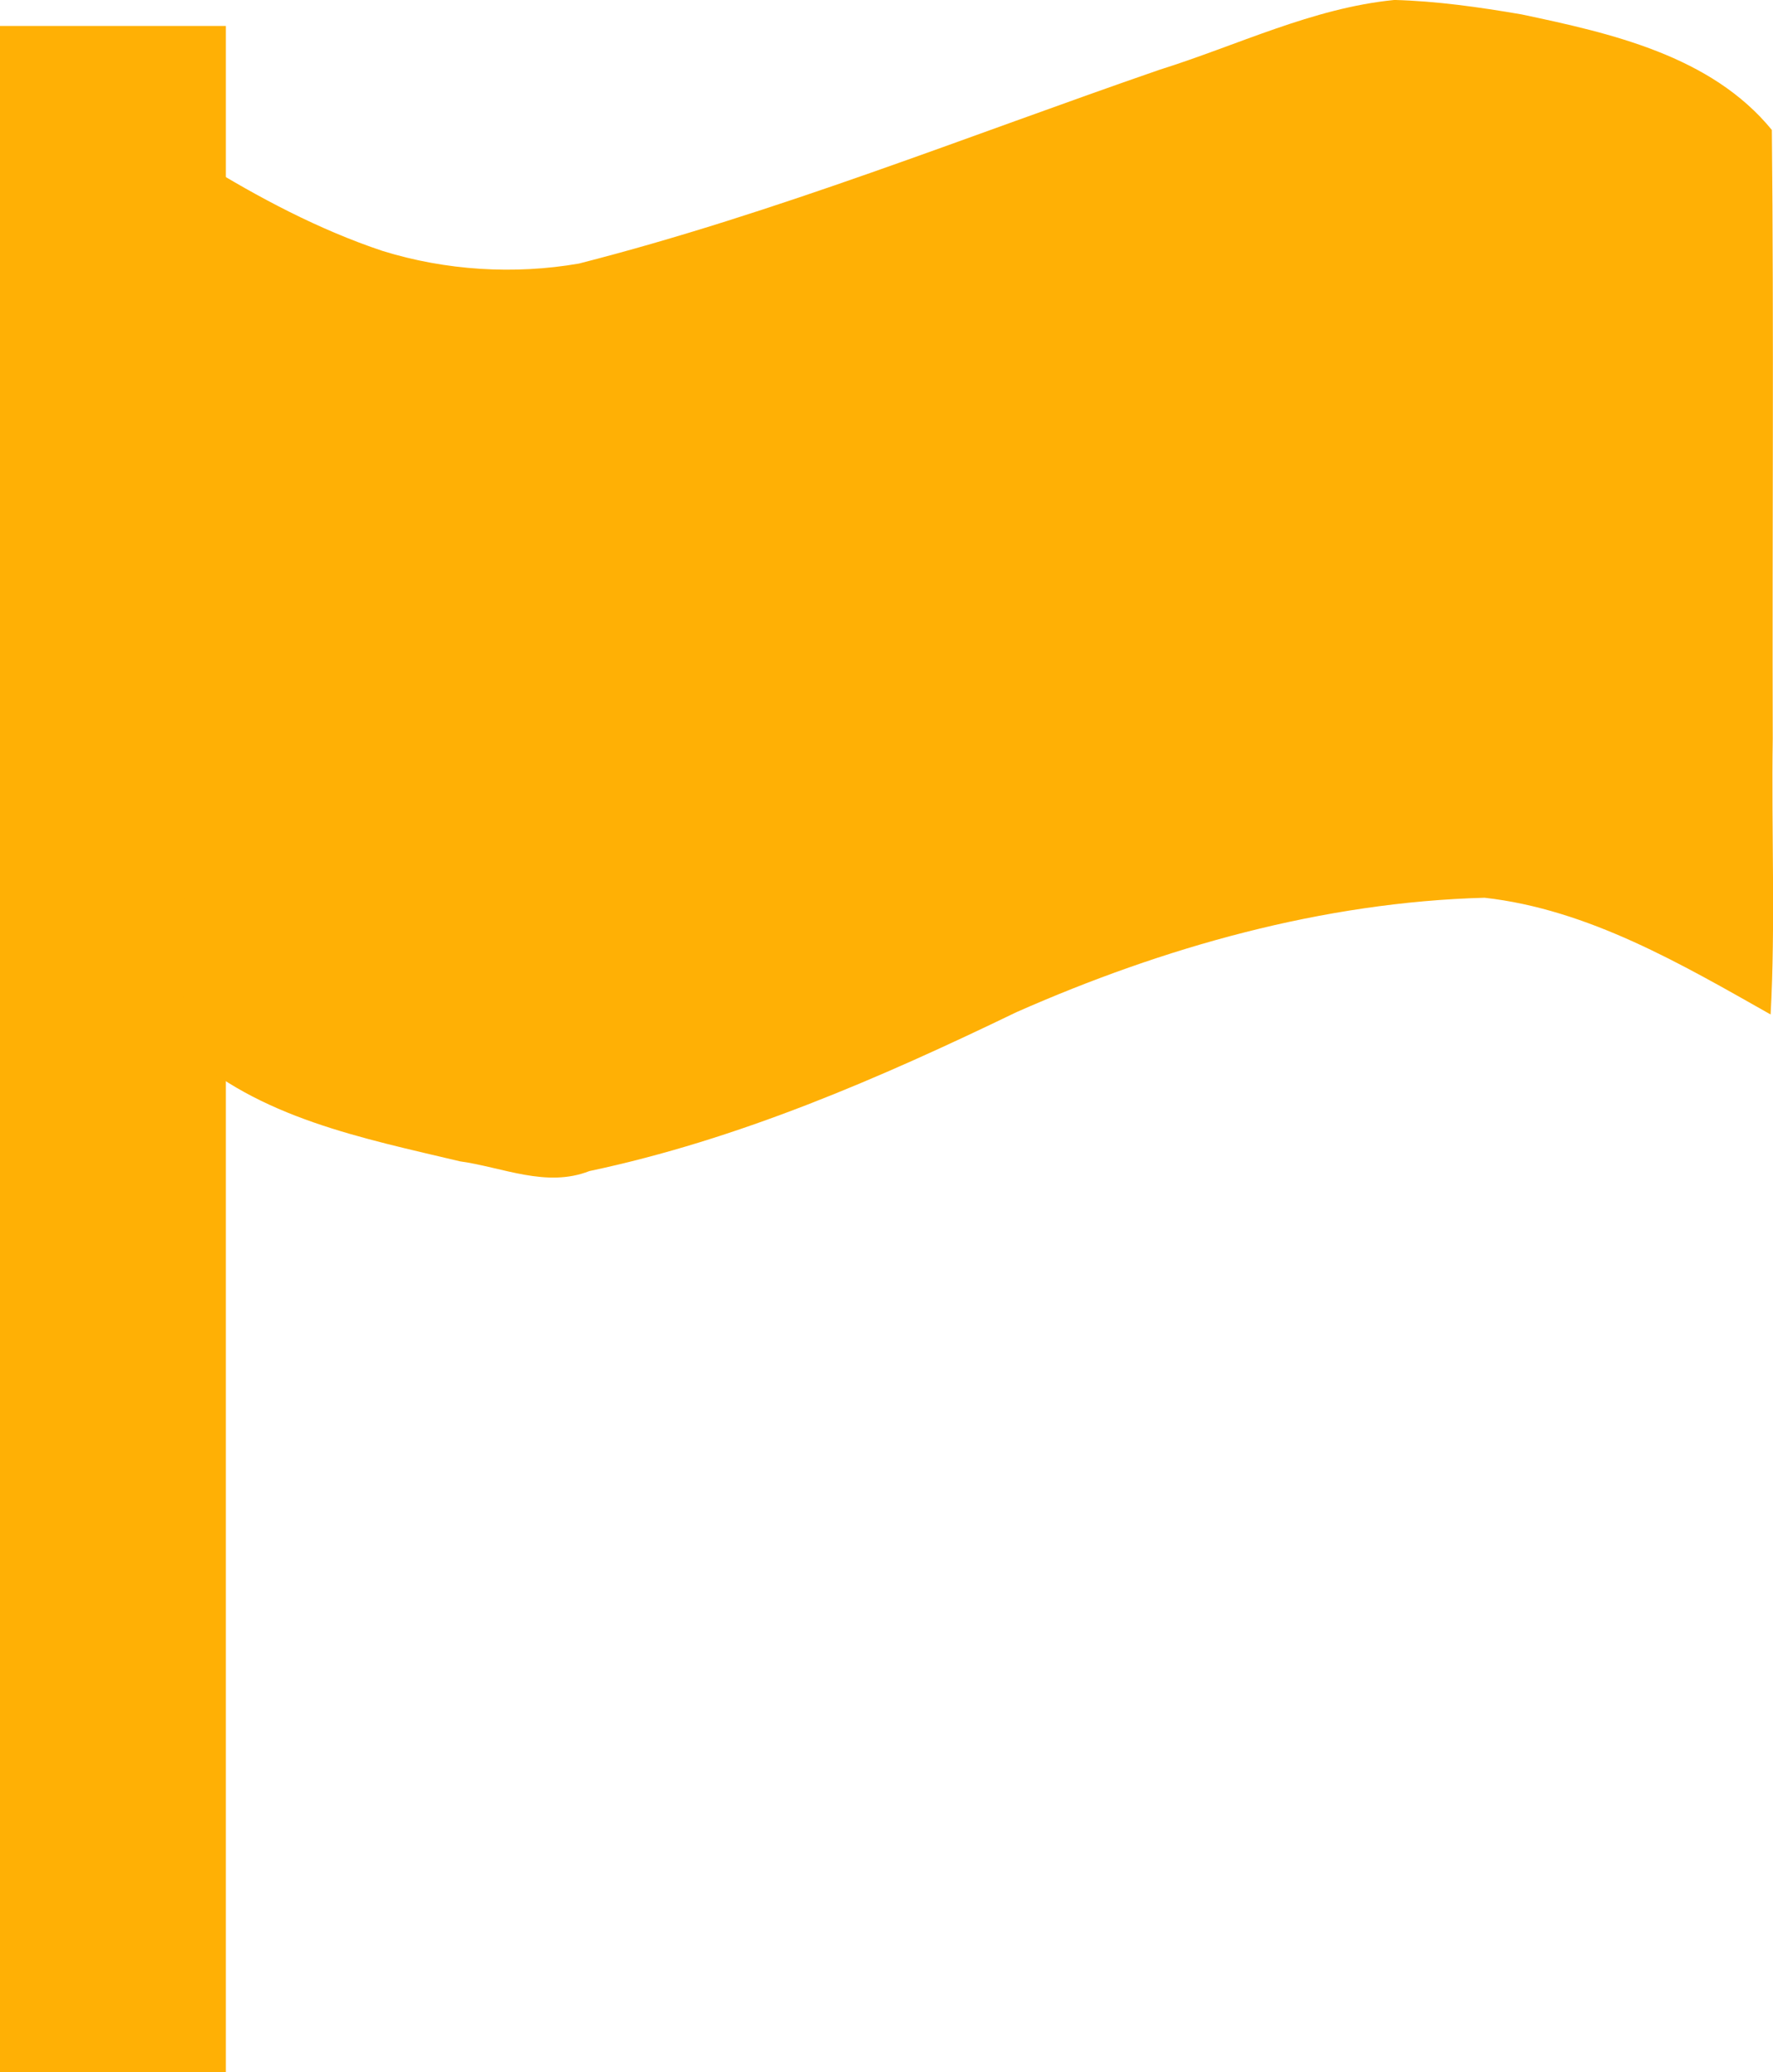 <?xml version="1.0" encoding="UTF-8" standalone="no"?>
<!-- Created with Inkscape (http://www.inkscape.org/) -->

<svg
   xmlns:dc="http://purl.org/dc/elements/1.1/"
   xmlns:cc="http://creativecommons.org/ns#"
   xmlns:rdf="http://www.w3.org/1999/02/22-rdf-syntax-ns#"
   xmlns:svg="http://www.w3.org/2000/svg"
   xmlns="http://www.w3.org/2000/svg"
   xmlns:sodipodi="http://sodipodi.sourceforge.net/DTD/sodipodi-0.dtd"
   xmlns:inkscape="http://www.inkscape.org/namespaces/inkscape"
   width="35.671mm"
   height="41.682mm"
   viewBox="0 0 35.671 41.682"
   version="1.1"
   id="svg8"
   inkscape:version="0.92.4 (5da689c313, 2019-01-14)"
   sodipodi:docname="flag.svg">
  <defs
     id="defs2" />
  <sodipodi:namedview
     id="base"
     pagecolor="#ffffff"
     bordercolor="#666666"
     borderopacity="1.0"
     inkscape:pageopacity="0.0"
     inkscape:pageshadow="2"
     inkscape:zoom="1.979899"
     inkscape:cx="72.468501"
     inkscape:cy="57.832404"
     inkscape:document-units="mm"
     inkscape:current-layer="layer1"
     showgrid="false"
     inkscape:window-width="1920"
     inkscape:window-height="986"
     inkscape:window-x="-11"
     inkscape:window-y="-11"
     inkscape:window-maximized="1" />
  <g
     inkscape:label="Layer 1"
     inkscape:groupmode="layer"
     id="layer1"
     transform="translate(-70.158,-89.611)">
    <rect
       style="fill:#ffb005;fill-opacity:1;stroke:#000000;stroke-width:0;stroke-miterlimit:4;stroke-dasharray:none;stroke-opacity:1"
       id="rect817"
       width="4.544"
       height="41.16"
       x="70.158"
       y="90.133" />
    <path
       style="opacity:1;vector-effect:none;fill:#ffb005;fill-opacity:1;stroke:none;stroke-width:0.094px;stroke-linecap:butt;stroke-linejoin:miter;stroke-miterlimit:4;stroke-dasharray:none;stroke-dashoffset:0;stroke-opacity:1"
       d="m 98.205,89.611 c -1.641,0.162 -3.156,0.914 -4.715,1.402 -3.878,1.339 -7.705,2.882 -11.682,3.899 -1.308,0.227 -2.681,0.14 -3.949,-0.252 -1.287,-0.429 -2.504,-1.077 -3.646,-1.781 -0.243,1.463 -0.122,3.007 -0.199,4.502 -0.065,4.438 -0.166,8.889 -0.174,13.318 1.512,1.402 3.63,1.809 5.571,2.272 0.865,0.12 1.738,0.536 2.605,0.196 3.007,-0.636 5.837,-1.866 8.593,-3.197 2.964,-1.308 6.168,-2.213 9.417,-2.301 2.089,0.234 3.965,1.337 5.755,2.348 0.1,-1.818 0.014,-3.702 0.043,-5.545 -0.012,-4.081 0.024,-8.171 -0.018,-12.247 -1.223,-1.495 -3.238,-1.945 -5.039,-2.325 -0.846,-0.145 -1.702,-0.267 -2.56,-0.29 z"
       id="path874"
       inkscape:connector-curvature="0" />
  </g>
</svg>
